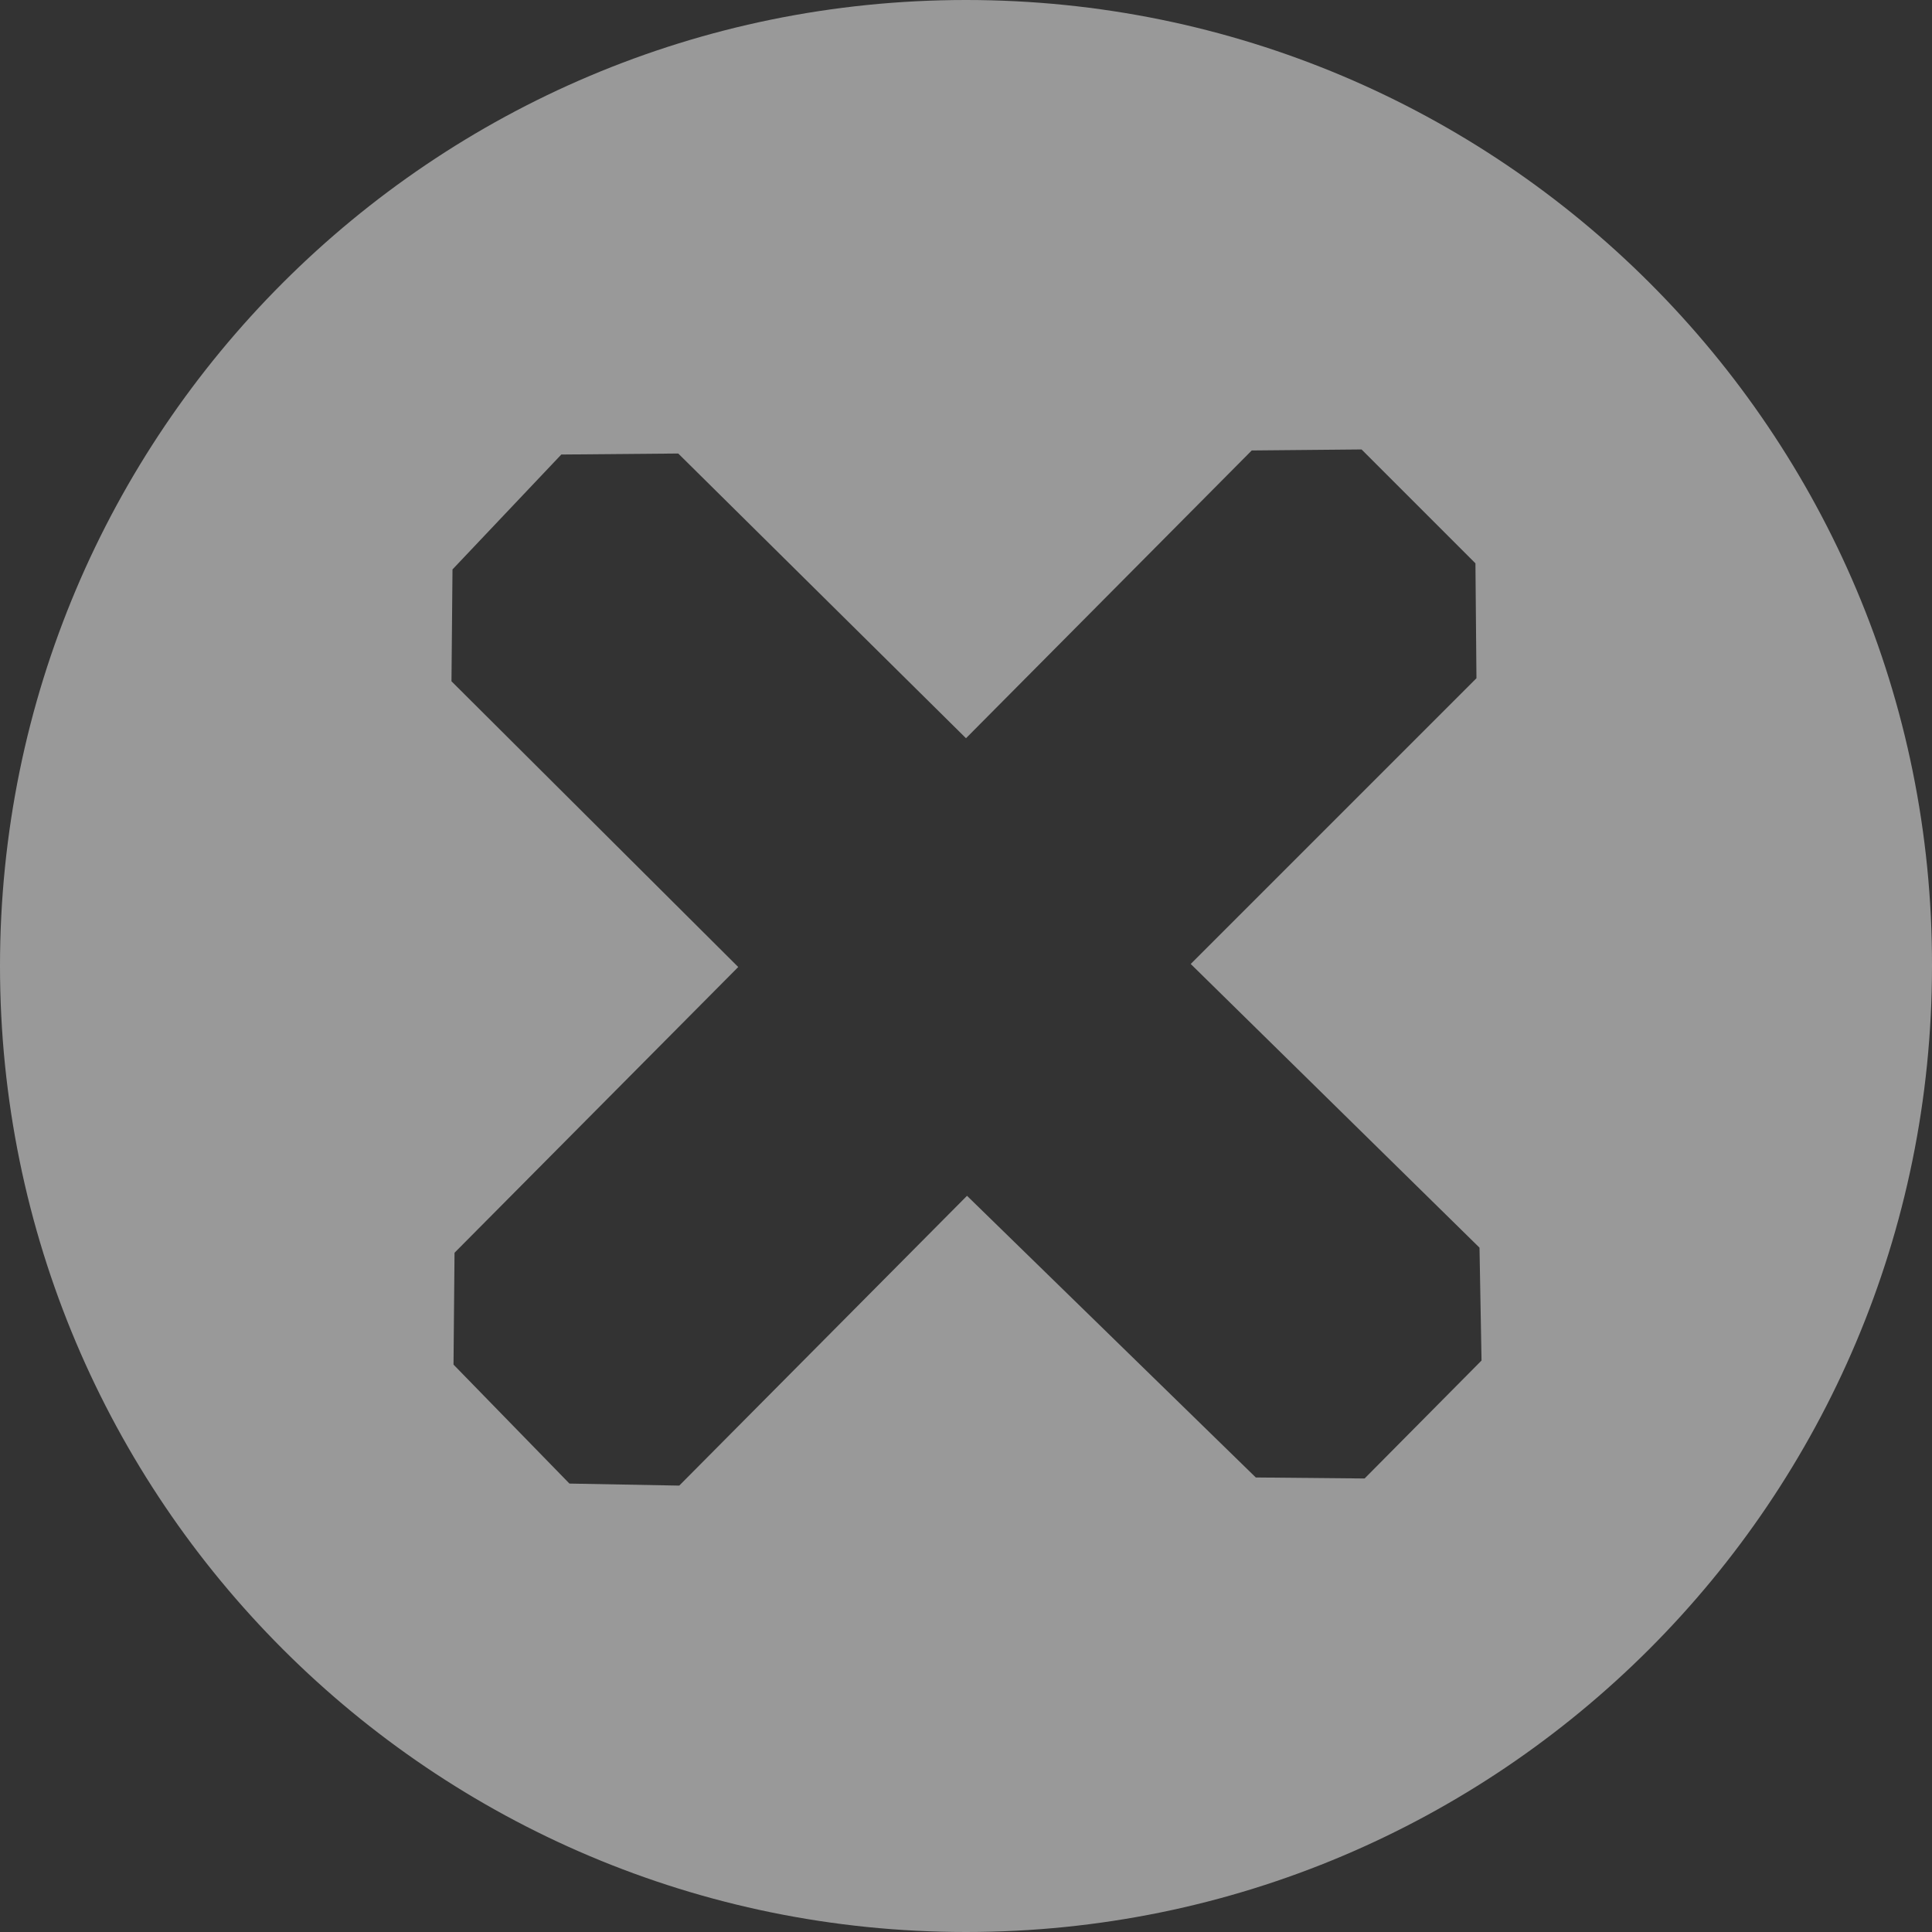 <?xml version="1.0" encoding="utf-8"?>
<!DOCTYPE svg PUBLIC "-//W3C//DTD SVG 1.1//EN" "http://www.w3.org/Graphics/SVG/1.1/DTD/svg11.dtd">
<svg version="1.1" id="clear_springboard_theme" xmlns="http://www.w3.org/2000/svg" xmlns:xlink="http://www.w3.org/1999/xlink"
	 x="0px" y="0px" width="19px" height="19px" viewBox="0 0 19 19" enable-background="new 0 0 19 19" xml:space="preserve">
<rect x="0" y="0" width="19" height="19" fill="#333333" stroke="none"/>
<g opacity="0.5">
	<g>
		<path fill-rule="evenodd" clip-rule="evenodd" fill="#FFFFFF" d="M9.5,0C4.25,0,0,4.25,0,9.5C0,14.75,4.25,19,9.5,19
			c5.25,0,9.5-4.25,9.5-9.5C19.01,4.25,14.75,0,9.5,0z M13.42,14.54l-1.07-0.01l-2.84-2.77l-2.83,2.85L5.6,14.59l-1.14-1.17
			l0.01-1.1l2.79-2.81L4.44,6.7l0.01-1.1l1.07-1.13l1.15-0.01L9.5,7.26l2.81-2.83l1.08-0.01l1.12,1.12l0.01,1.13l-2.81,2.81
			l2.84,2.79l0.02,1.11L13.42,14.54z"/>
	</g>
</g>
</svg>
